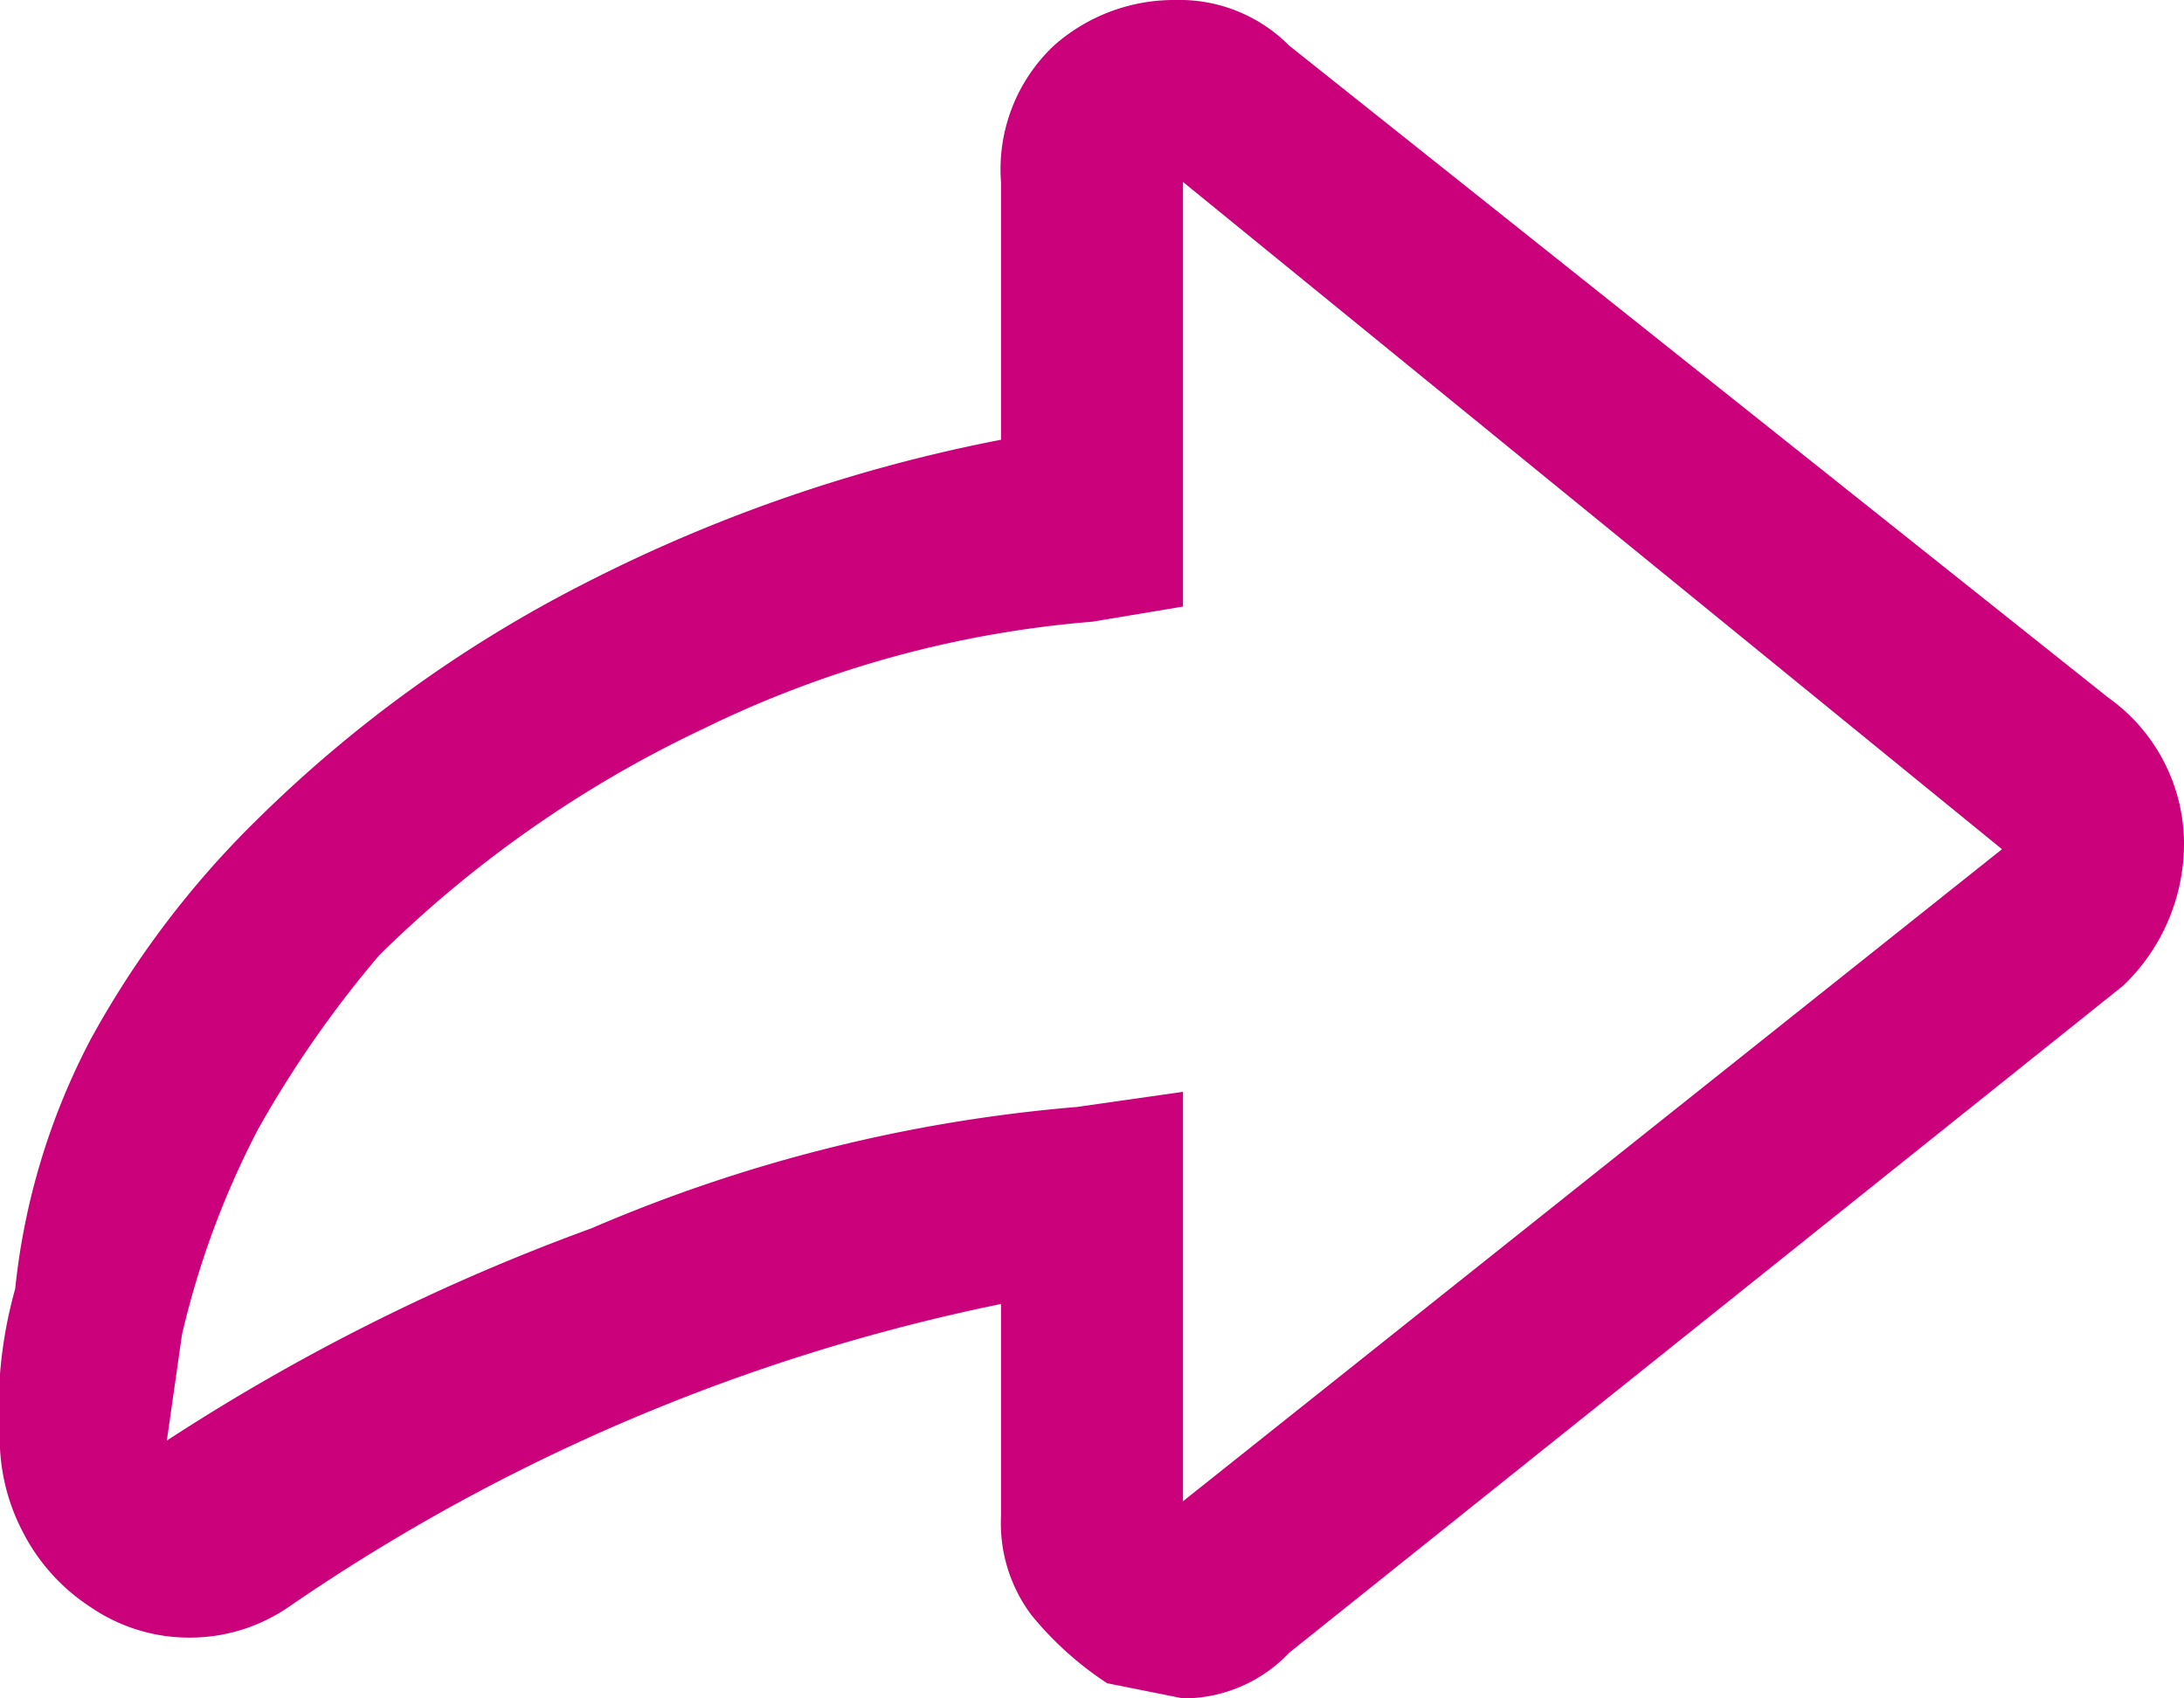 <svg xmlns="http://www.w3.org/2000/svg" width="18" height="14" viewBox="0 0 18 14">
  <path id="Path_381" data-name="Path 381" d="M8.875-10.625A5.67,5.67,0,0,1,8.25-8.562,7.72,7.72,0,0,1,6.875-6.75,10.832,10.832,0,0,1,4.188-4.812,12.886,12.886,0,0,1,.75-3.625V-1.5A1.4,1.4,0,0,1,.313-.375,1.493,1.493,0,0,1-.687,0a1.272,1.272,0,0,1-.937-.375L-8.375-5.75A1.483,1.483,0,0,1-9-6.937a1.622,1.622,0,0,1,.5-1.187l6.875-5.5A1.2,1.2,0,0,1-.75-14l.625.125a2.732,2.732,0,0,1,.625.563,1.261,1.261,0,0,1,.25.813v1.75a16.023,16.023,0,0,0,5.875-2.5,1.436,1.436,0,0,1,.813-.25,1.436,1.436,0,0,1,.813.25,1.613,1.613,0,0,1,.563.625,1.664,1.664,0,0,1,.188.75A3.656,3.656,0,0,1,8.875-10.625Zm-8.75,1.5L-.75-9v-3.375L-7.5-7-.75-1.5V-5L0-5.125A8.9,8.9,0,0,0,3.188-6,9.689,9.689,0,0,0,5.875-7.875a9.037,9.037,0,0,0,1-1.437A7.166,7.166,0,0,0,7.5-11l.125-.875a17.162,17.162,0,0,1-3.5,1.75A12.794,12.794,0,0,1,.125-9.125Z" transform="translate(9) rotate(180)" fill="#cb007b"/>
</svg>
